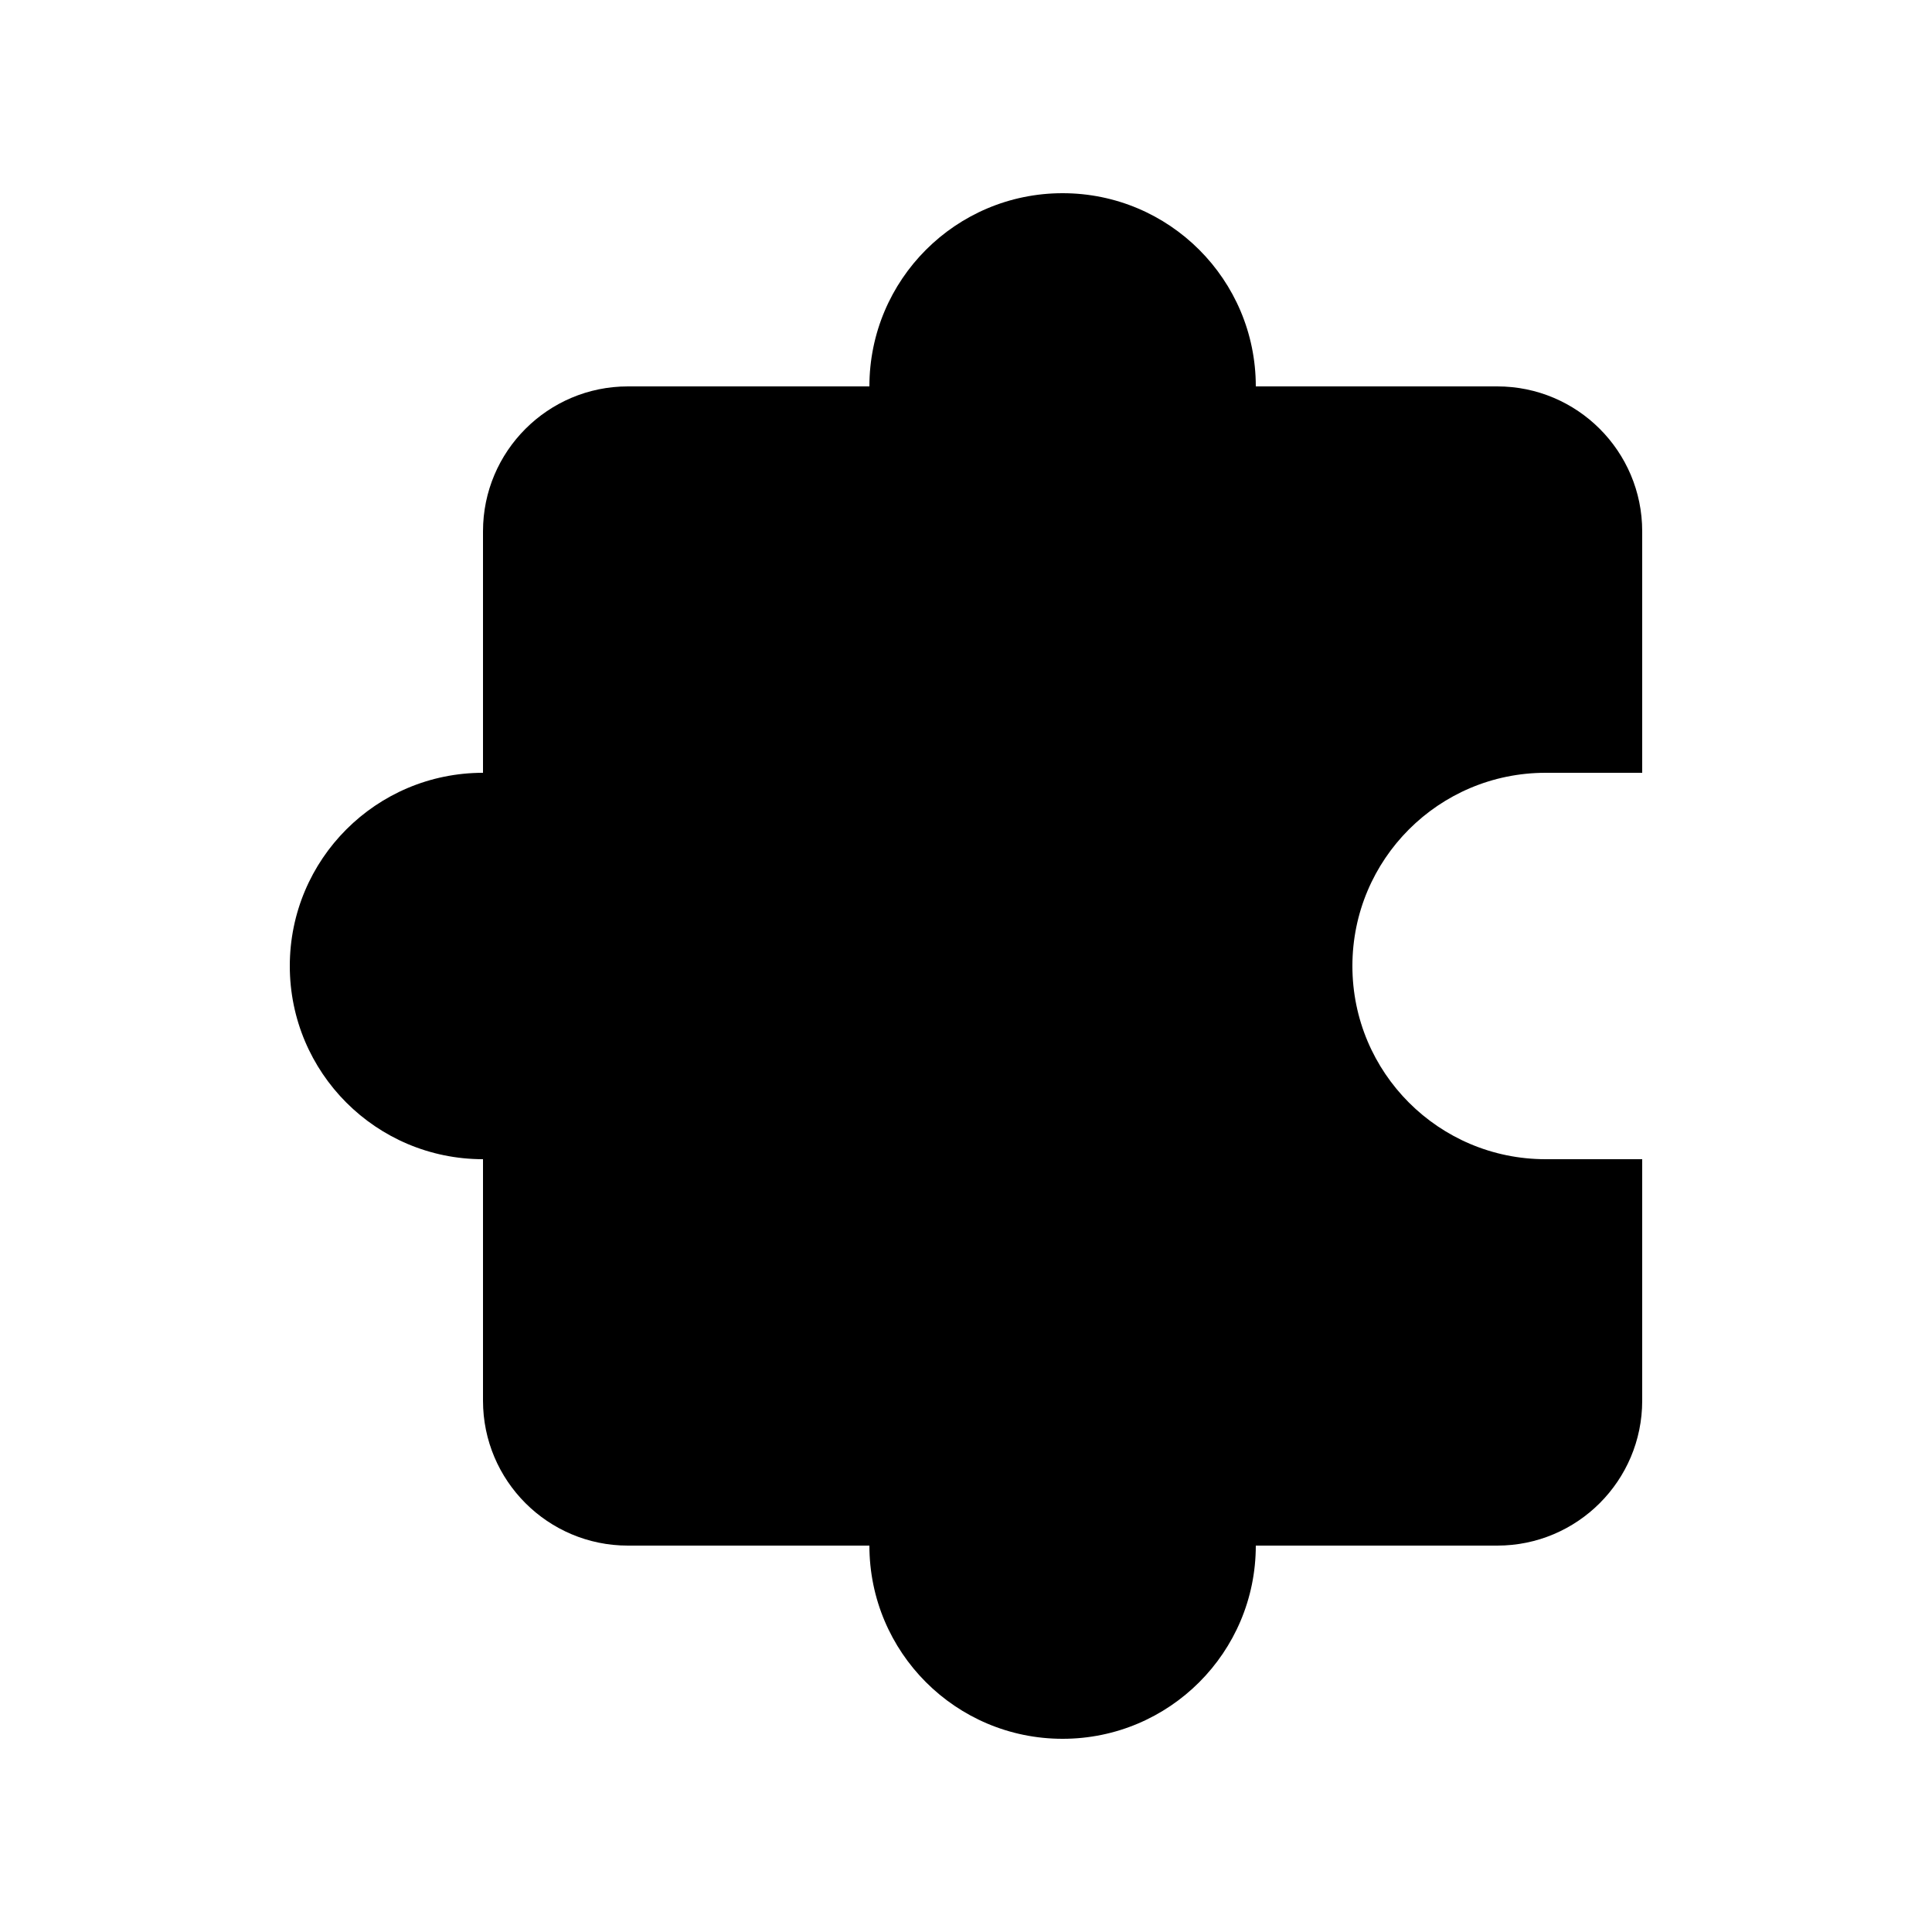 <svg viewBox="0 0 20 20" fill="none" xmlns="http://www.w3.org/2000/svg">
<path d="M11 2C9.895 2 9 2.895 9 4L6.5 4C5.672 4 5 4.672 5 5.5V8C3.895 8 3 8.895 3 10C3 11.105 3.895 12 5 12V14.5C5 15.328 5.672 16 6.5 16H9C9 17.105 9.895 18 11 18C12.105 18 13 17.105 13 16H15.5C16.328 16 17 15.328 17 14.5V12H16C14.895 12 14 11.105 14 10C14 8.895 14.895 8 16 8H17V5.5C17 4.672 16.328 4 15.5 4H13C13 2.895 12.105 2 11 2Z" fill="currentColor"/>
</svg>
